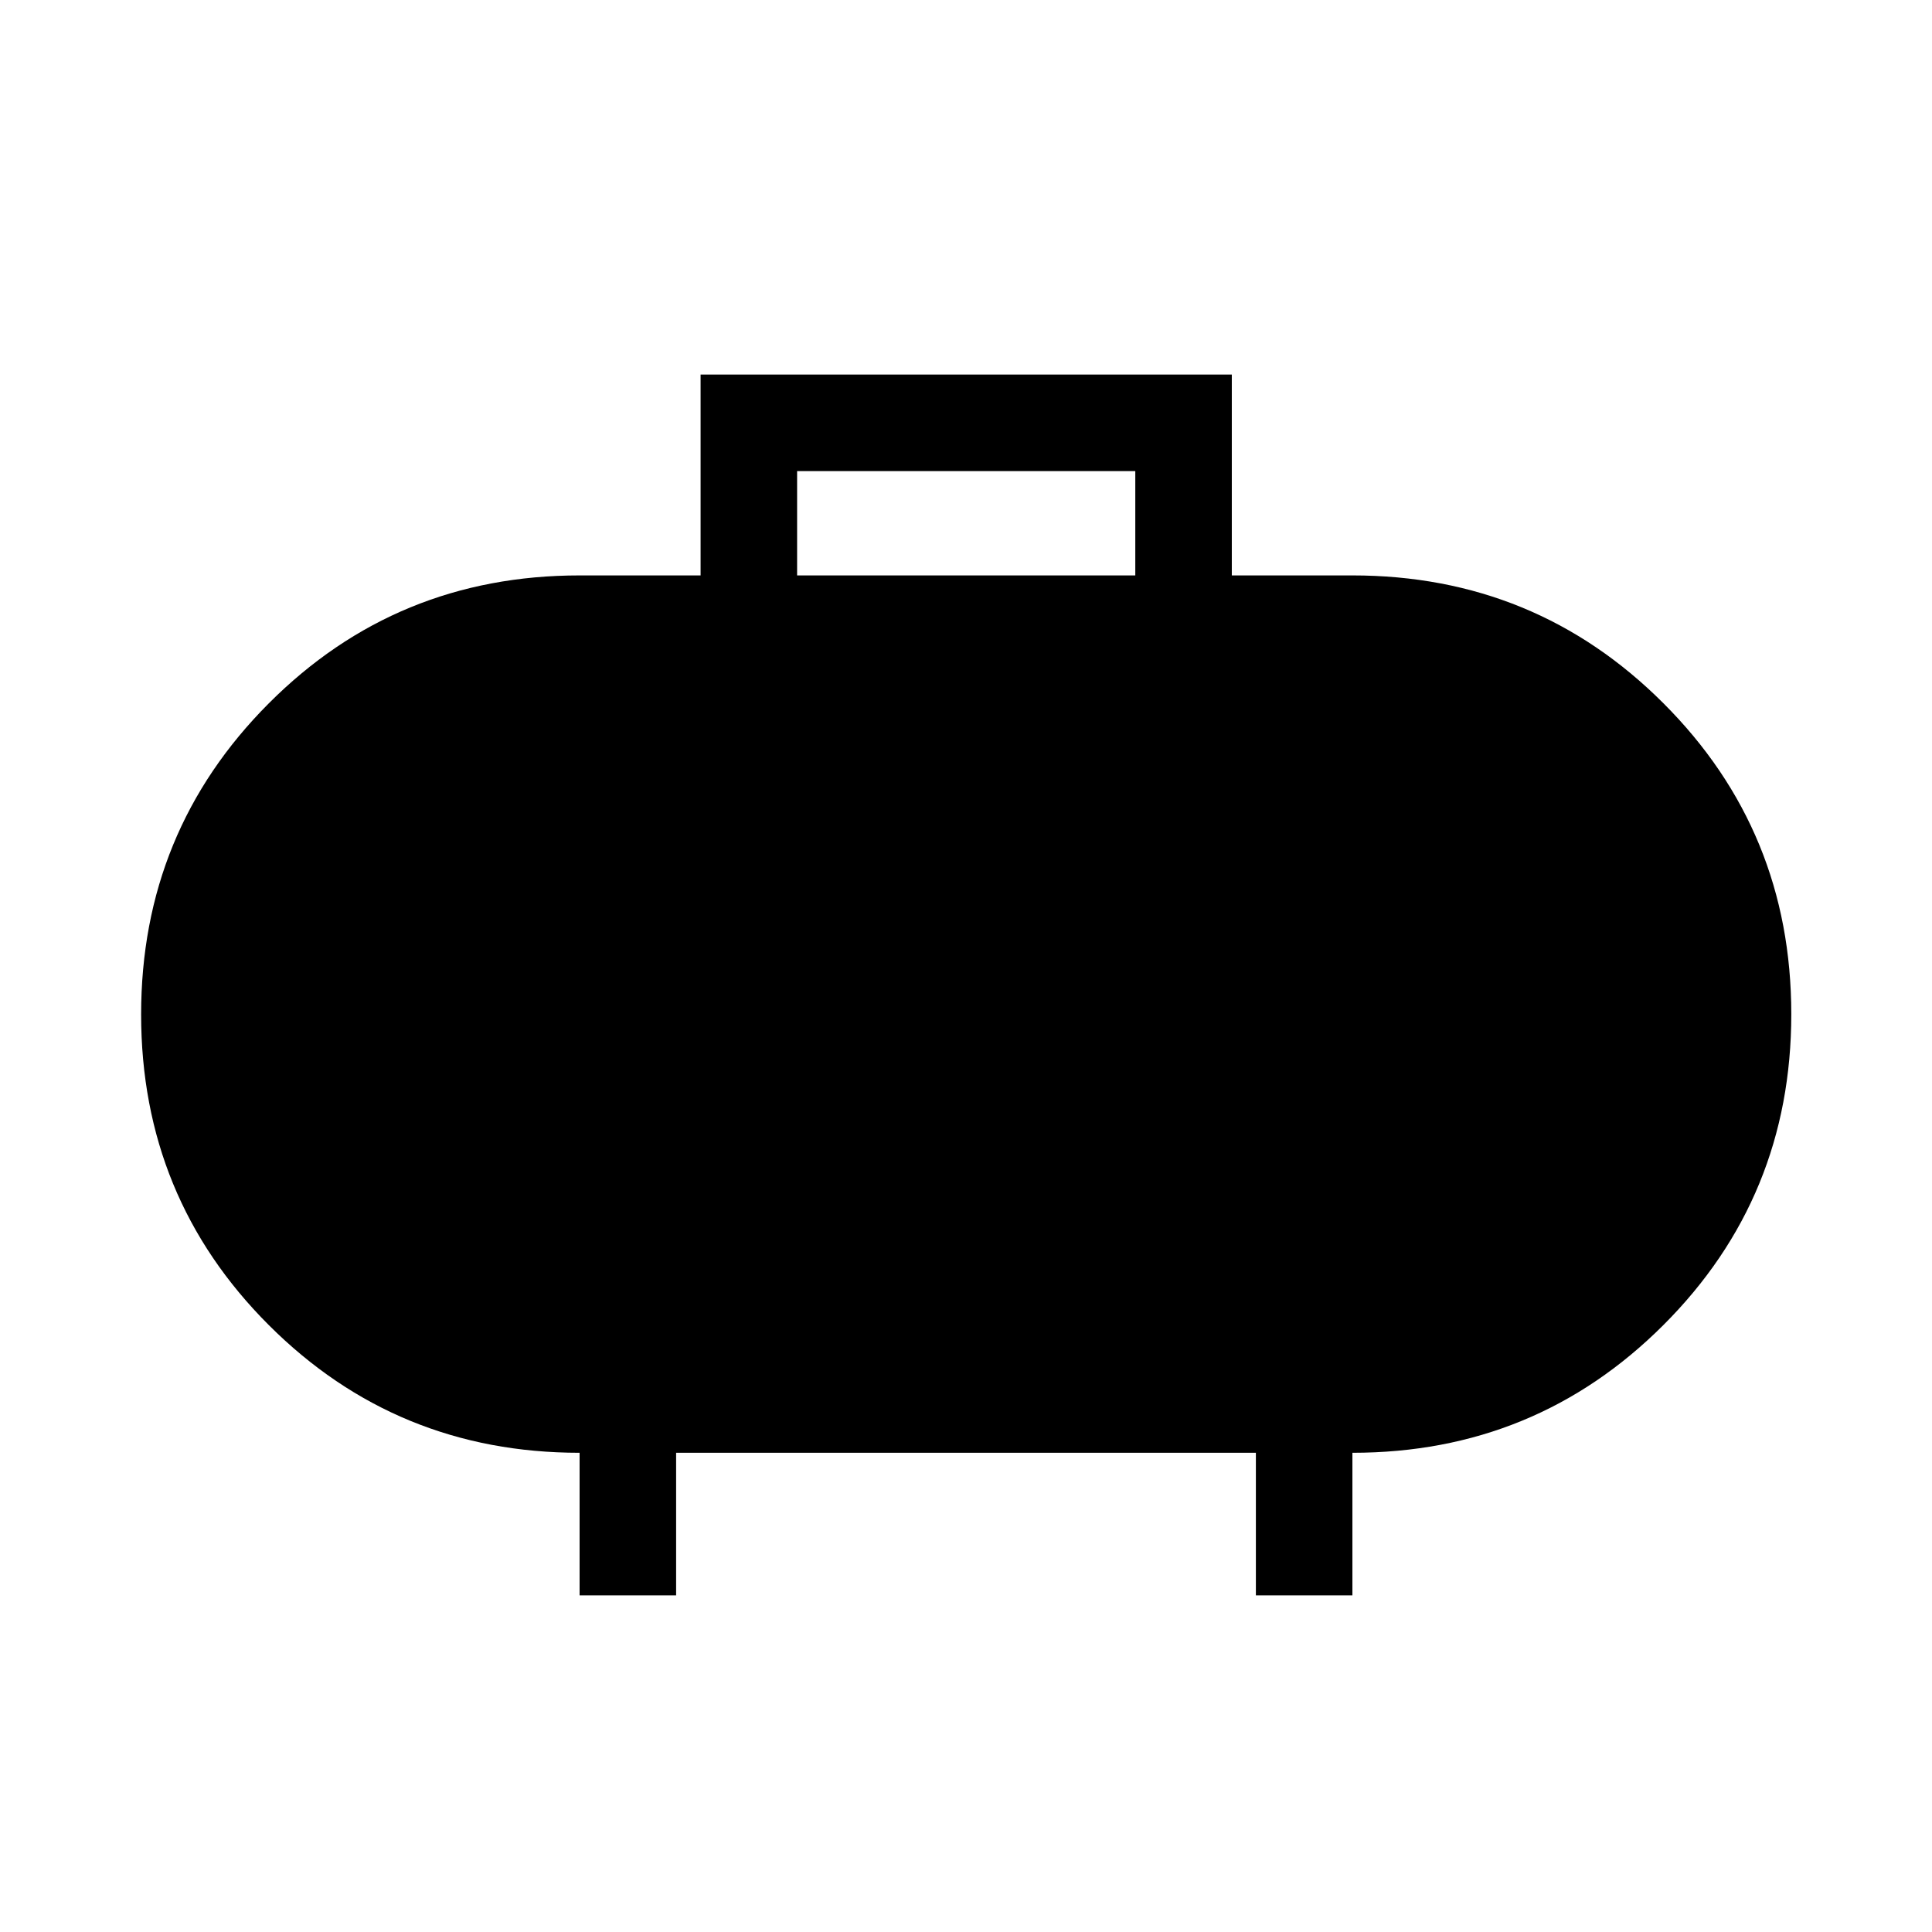 <svg xmlns="http://www.w3.org/2000/svg" height="20" viewBox="0 -960 960 960" width="20"><path d="M396.08-674.08h168.04v-51.84H396.08v51.84ZM288-167.27v-70.85q-90.92 0-154.4-63.42-63.48-63.42-63.48-154.4t63.43-154.56q63.44-63.58 154.45-63.58h60.12v-99.8h263.96v99.8H672q91.01 0 154.54 63.52 63.54 63.52 63.54 154.5 0 90.98-63.54 154.46-63.53 63.48-154.54 63.48v70.85h-47.96v-70.85H335.96v70.85H288Z"/></svg>